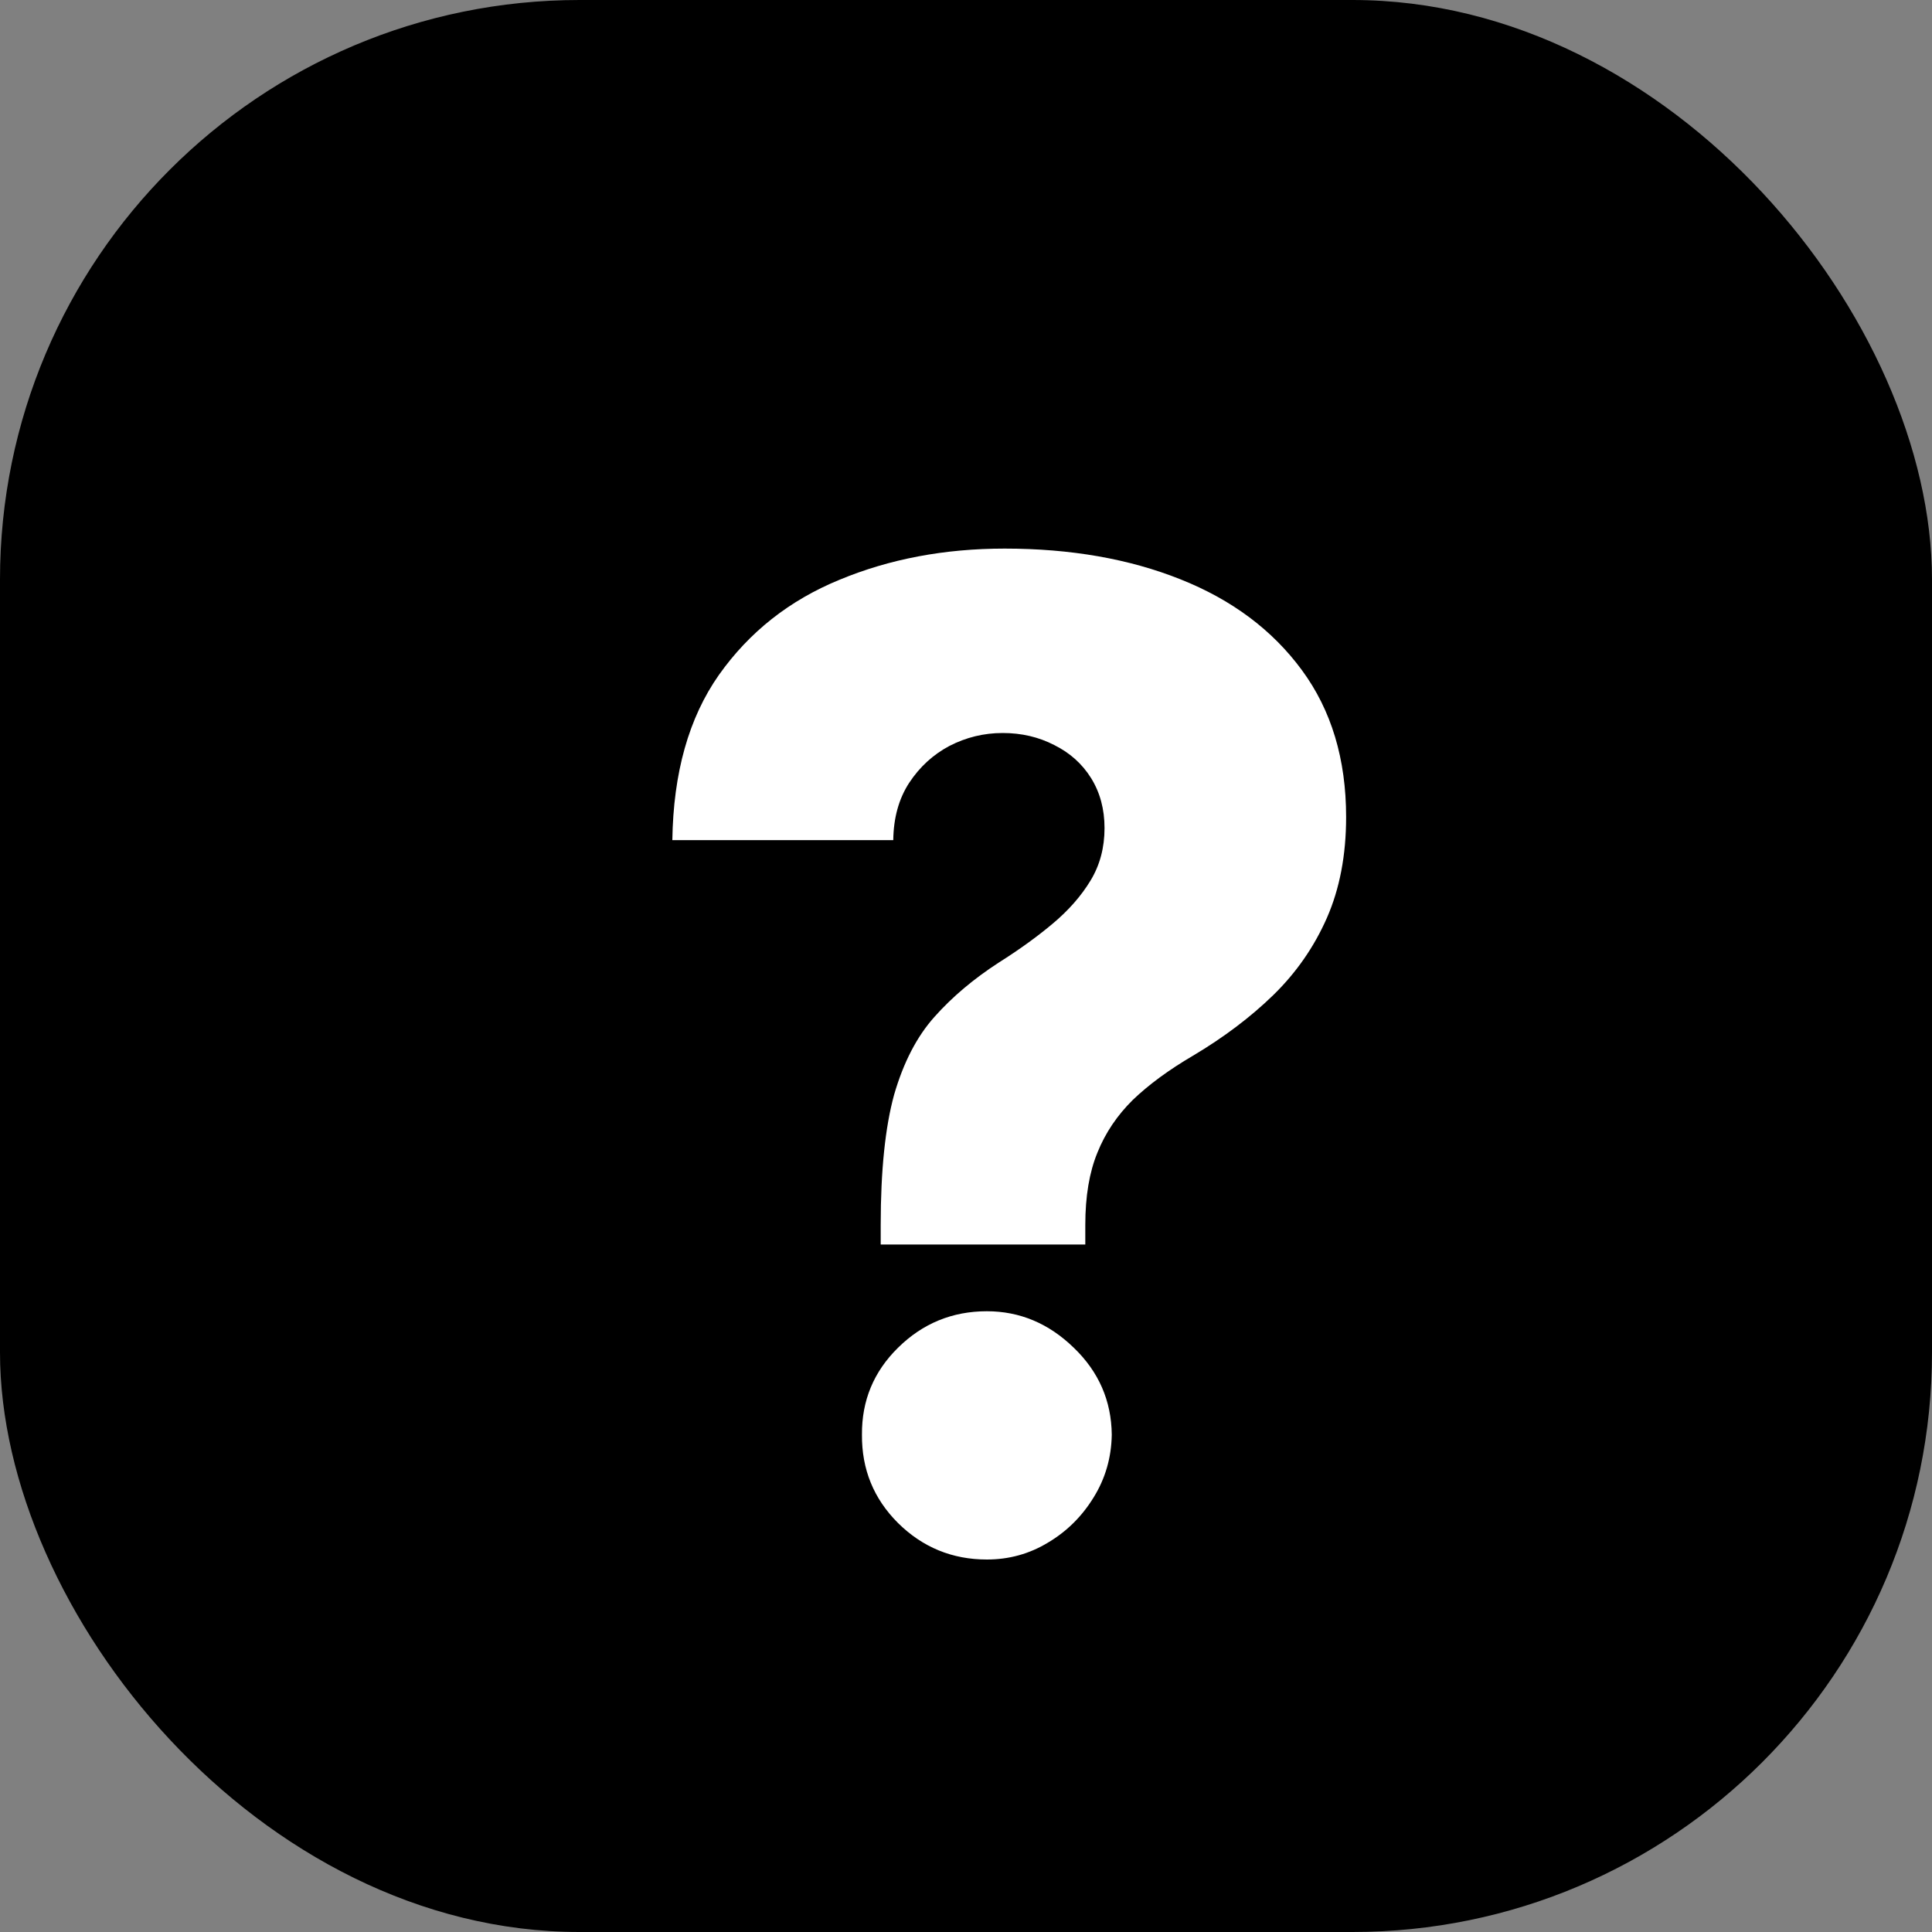 <svg width="20" height="20" viewBox="0 0 20 20" fill="none" xmlns="http://www.w3.org/2000/svg">
<rect x="0" y="0" width="20" height="20" fill="#808080" stroke="none"/>
<rect width="20" height="20" rx="6" fill="black"/>
<path d="M9.117 12.883V12.679C9.117 12.116 9.164 11.666 9.256 11.332C9.353 10.997 9.492 10.729 9.674 10.526C9.856 10.321 10.079 10.133 10.34 9.964C10.549 9.832 10.735 9.698 10.897 9.562C11.063 9.423 11.194 9.273 11.29 9.114C11.386 8.955 11.434 8.775 11.434 8.572C11.434 8.377 11.388 8.205 11.295 8.055C11.202 7.906 11.074 7.792 10.912 7.712C10.753 7.63 10.576 7.588 10.38 7.588C10.184 7.588 10.001 7.633 9.828 7.722C9.659 7.812 9.52 7.939 9.411 8.105C9.305 8.268 9.25 8.465 9.247 8.697H6.96C6.97 8.001 7.13 7.431 7.442 6.987C7.757 6.542 8.173 6.214 8.69 6.002C9.207 5.787 9.777 5.679 10.4 5.679C11.083 5.679 11.689 5.785 12.22 5.997C12.753 6.209 13.172 6.522 13.477 6.937C13.782 7.351 13.935 7.858 13.935 8.458C13.935 8.853 13.868 9.201 13.736 9.502C13.603 9.804 13.418 10.07 13.179 10.303C12.944 10.531 12.667 10.74 12.349 10.929C12.1 11.075 11.893 11.227 11.727 11.386C11.565 11.546 11.442 11.728 11.36 11.933C11.277 12.135 11.235 12.384 11.235 12.679V12.883H9.117ZM10.216 16.144C9.858 16.144 9.551 16.018 9.296 15.766C9.044 15.514 8.92 15.21 8.923 14.852C8.92 14.5 9.044 14.2 9.296 13.952C9.551 13.7 9.858 13.574 10.216 13.574C10.557 13.574 10.857 13.7 11.116 13.952C11.374 14.2 11.505 14.5 11.509 14.852C11.505 15.09 11.442 15.307 11.32 15.503C11.2 15.698 11.043 15.854 10.847 15.97C10.655 16.086 10.445 16.144 10.216 16.144Z" fill="white"/>
</svg>
